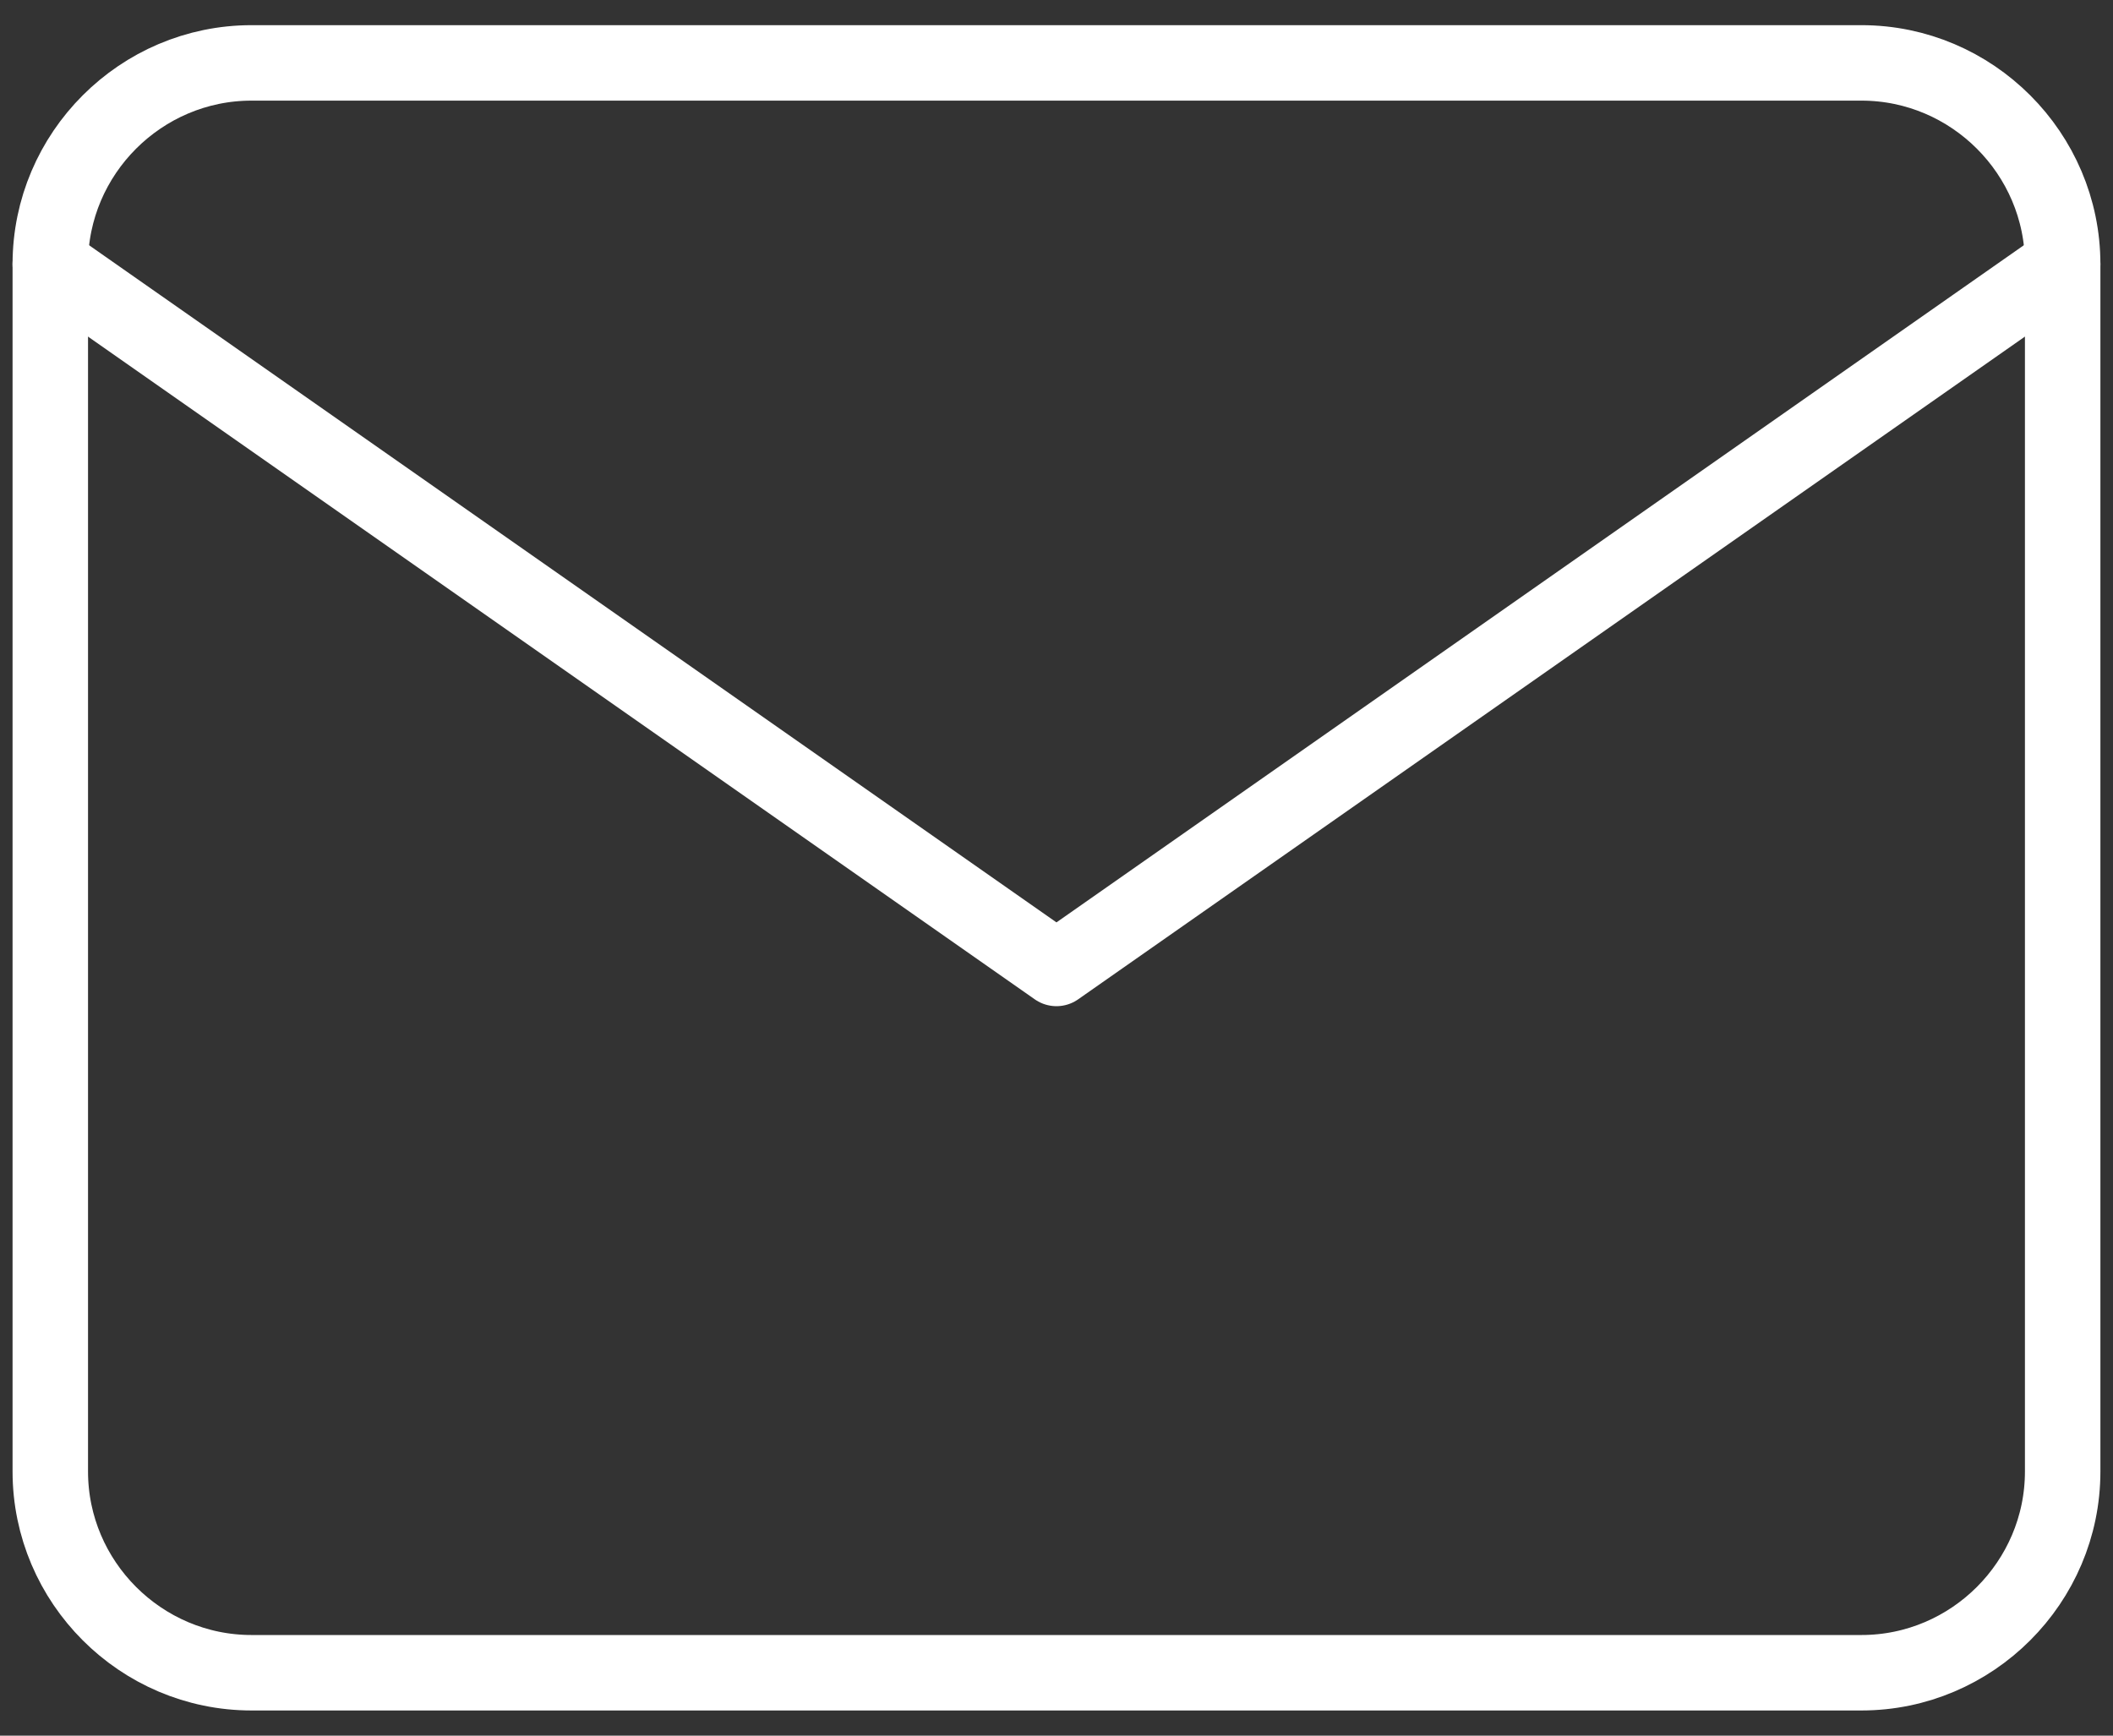 <svg height="46" viewBox="0 0 56 46" width="56" xmlns="http://www.w3.org/2000/svg"><rect x="0" y="0" width="56" height="46" fill="#333333" stroke="none"/><g fill="none" fill-rule="evenodd" transform="translate(-4 -9)"><path d="m0 0h64v64h-64z"/><g stroke="#fff" stroke-linecap="round" stroke-linejoin="round" stroke-width="2" transform="translate(5.333 10.667)"><path d="m5.333-0h42.667c2.933 0 5.333 2.4 5.333 5.333v32c0 2.933-2.4 5.333-5.333 5.333h-42.667c-2.933 0-5.333-2.4-5.333-5.333v-32c0-2.933 2.4-5.333 5.333-5.333z"/><path d="m53.333 5.333-26.667 18.667-26.667-18.667"/></g></g></svg>